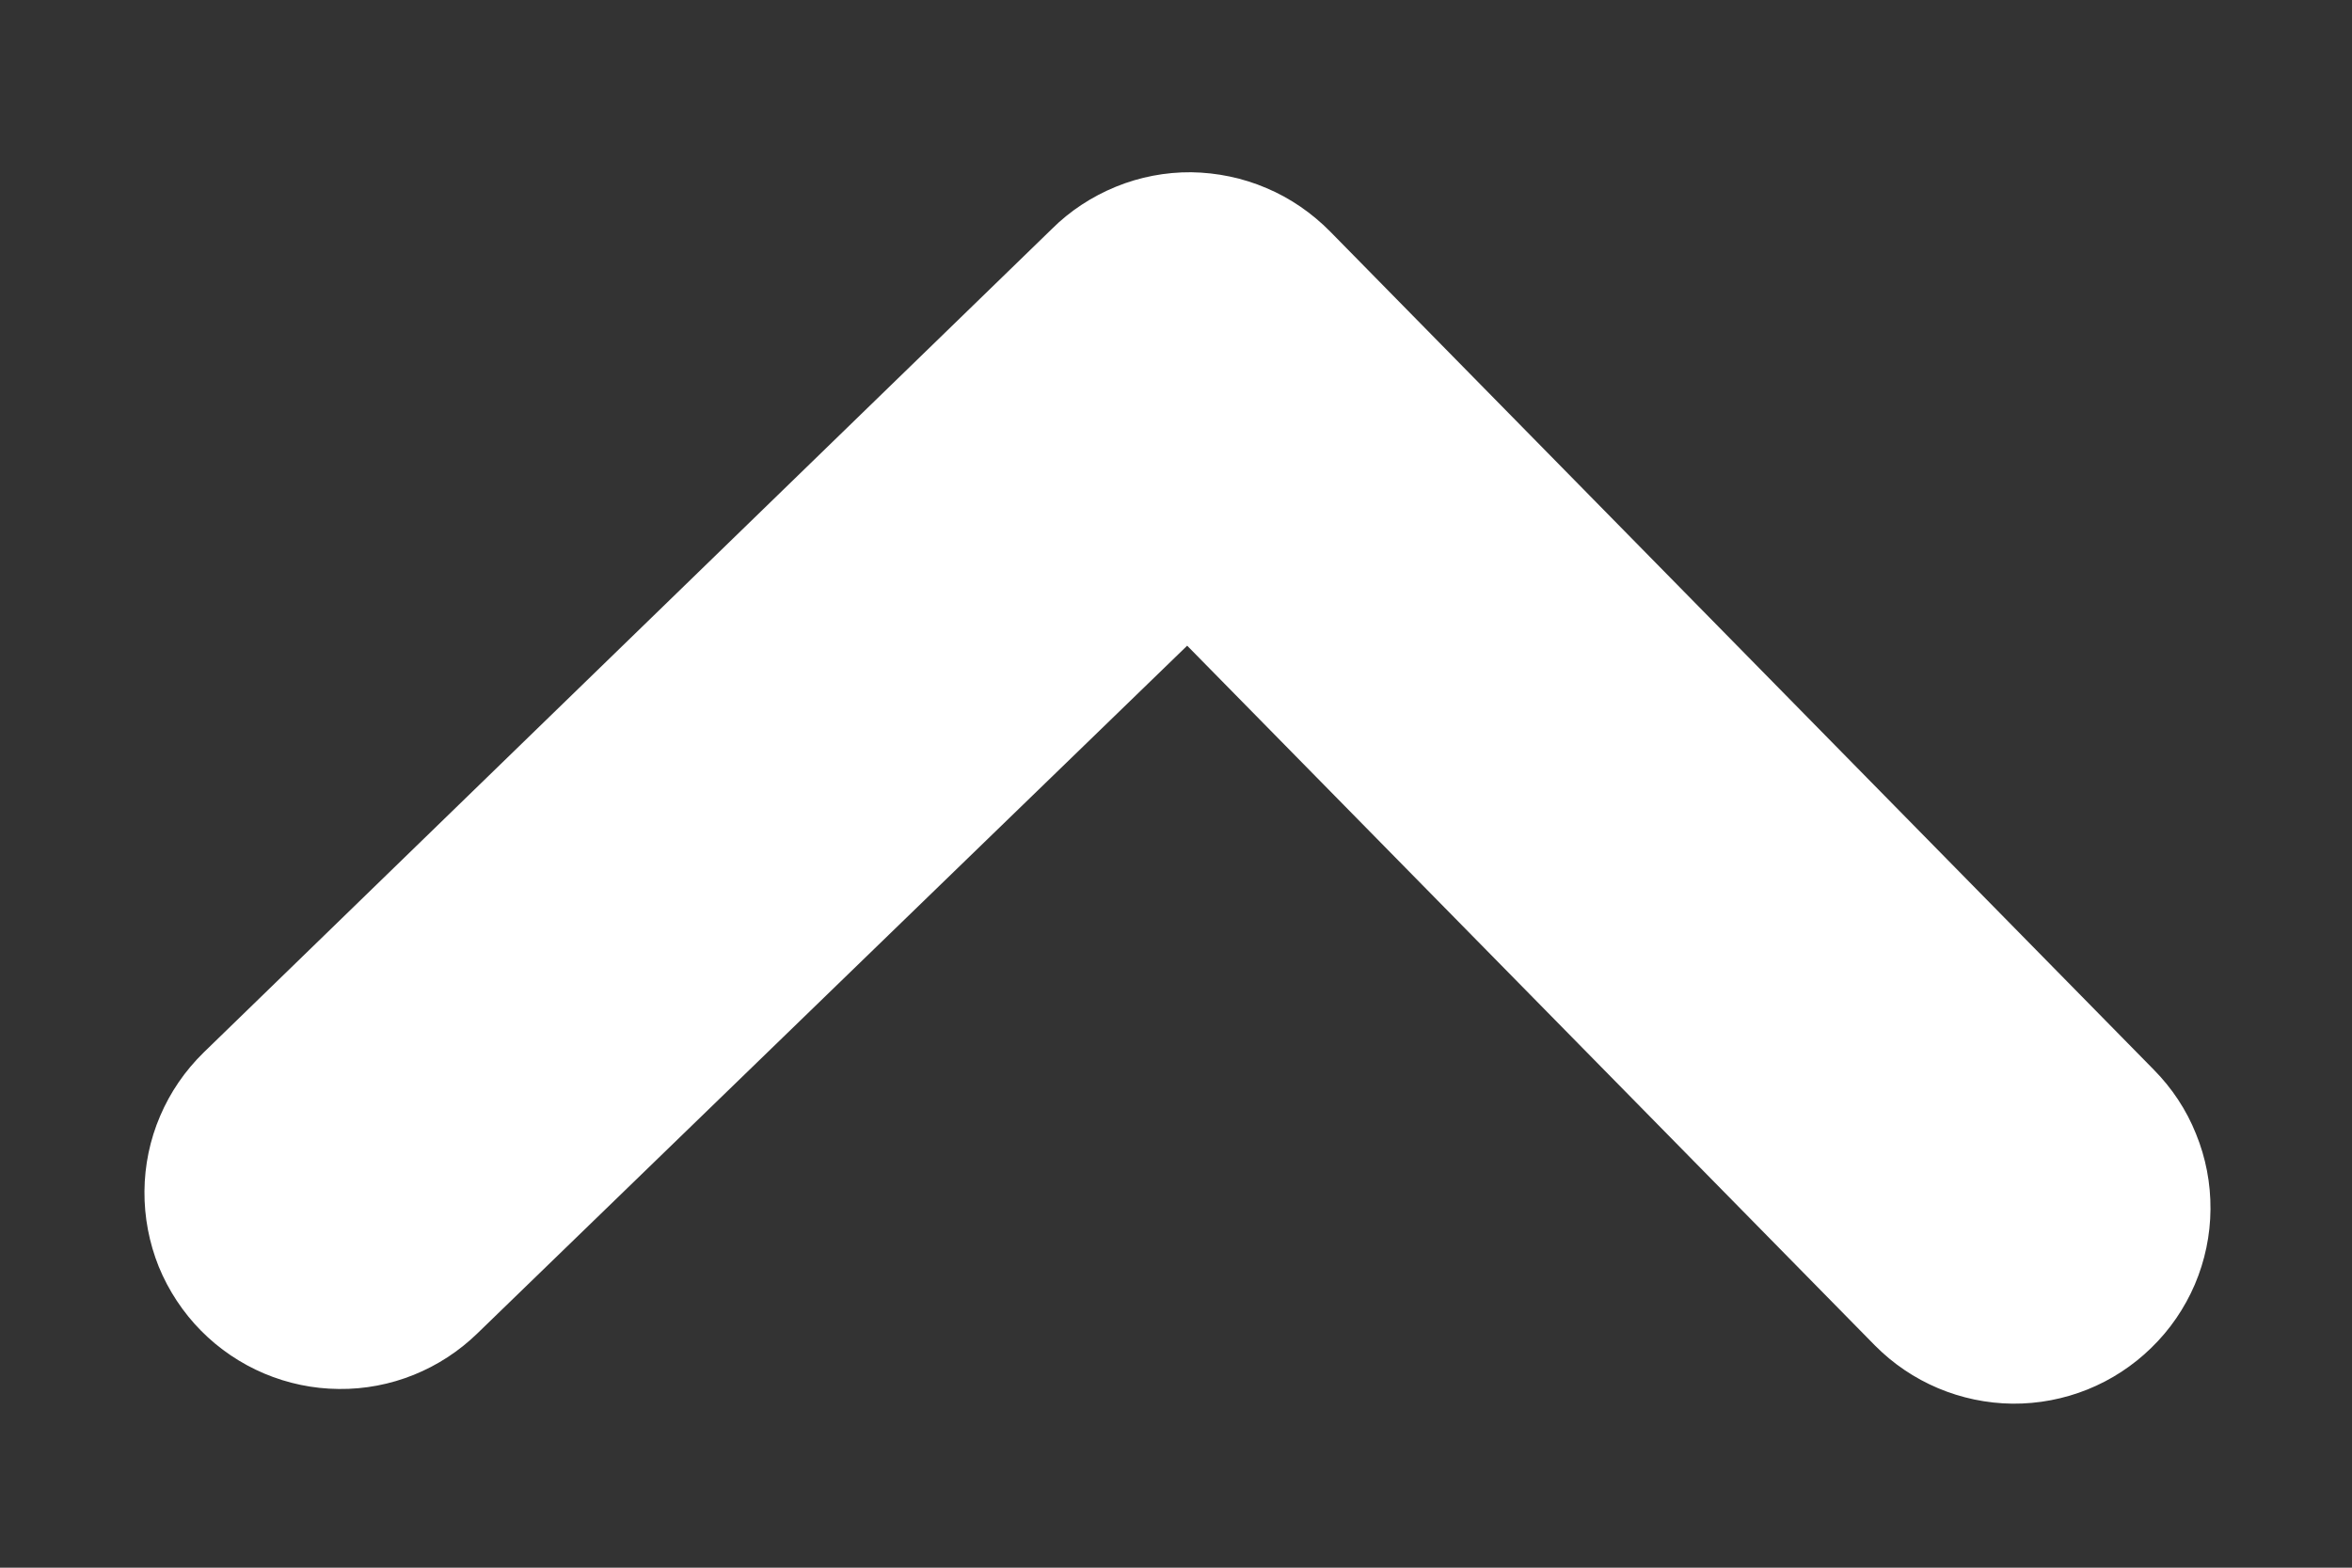 <svg width="12" height="8" viewBox="0 0 12 8" fill="none" xmlns="http://www.w3.org/2000/svg">
<rect x="0" y="0" width="12" height="8" fill="#333333" stroke="none"/>
<path d="M1.026 6.791C1.212 6.979 1.465 7.086 1.729 7.088C1.993 7.091 2.247 6.988 2.436 6.804L6.057 3.295L9.566 6.866C9.752 7.054 10.004 7.16 10.268 7.163C10.533 7.165 10.787 7.063 10.976 6.878C11.071 6.786 11.146 6.676 11.198 6.555C11.25 6.433 11.277 6.303 11.278 6.171C11.279 6.039 11.254 5.908 11.204 5.786C11.155 5.663 11.081 5.552 10.988 5.458L6.786 1.181C6.693 1.087 6.583 1.011 6.462 0.96C6.341 0.908 6.21 0.881 6.078 0.879C5.946 0.878 5.815 0.903 5.693 0.953C5.571 1.003 5.459 1.076 5.366 1.169L1.039 5.371C0.944 5.464 0.869 5.573 0.817 5.695C0.765 5.816 0.738 5.947 0.737 6.079C0.736 6.211 0.761 6.342 0.81 6.464C0.86 6.586 0.934 6.698 1.026 6.791Z" fill="white"/>
</svg>
